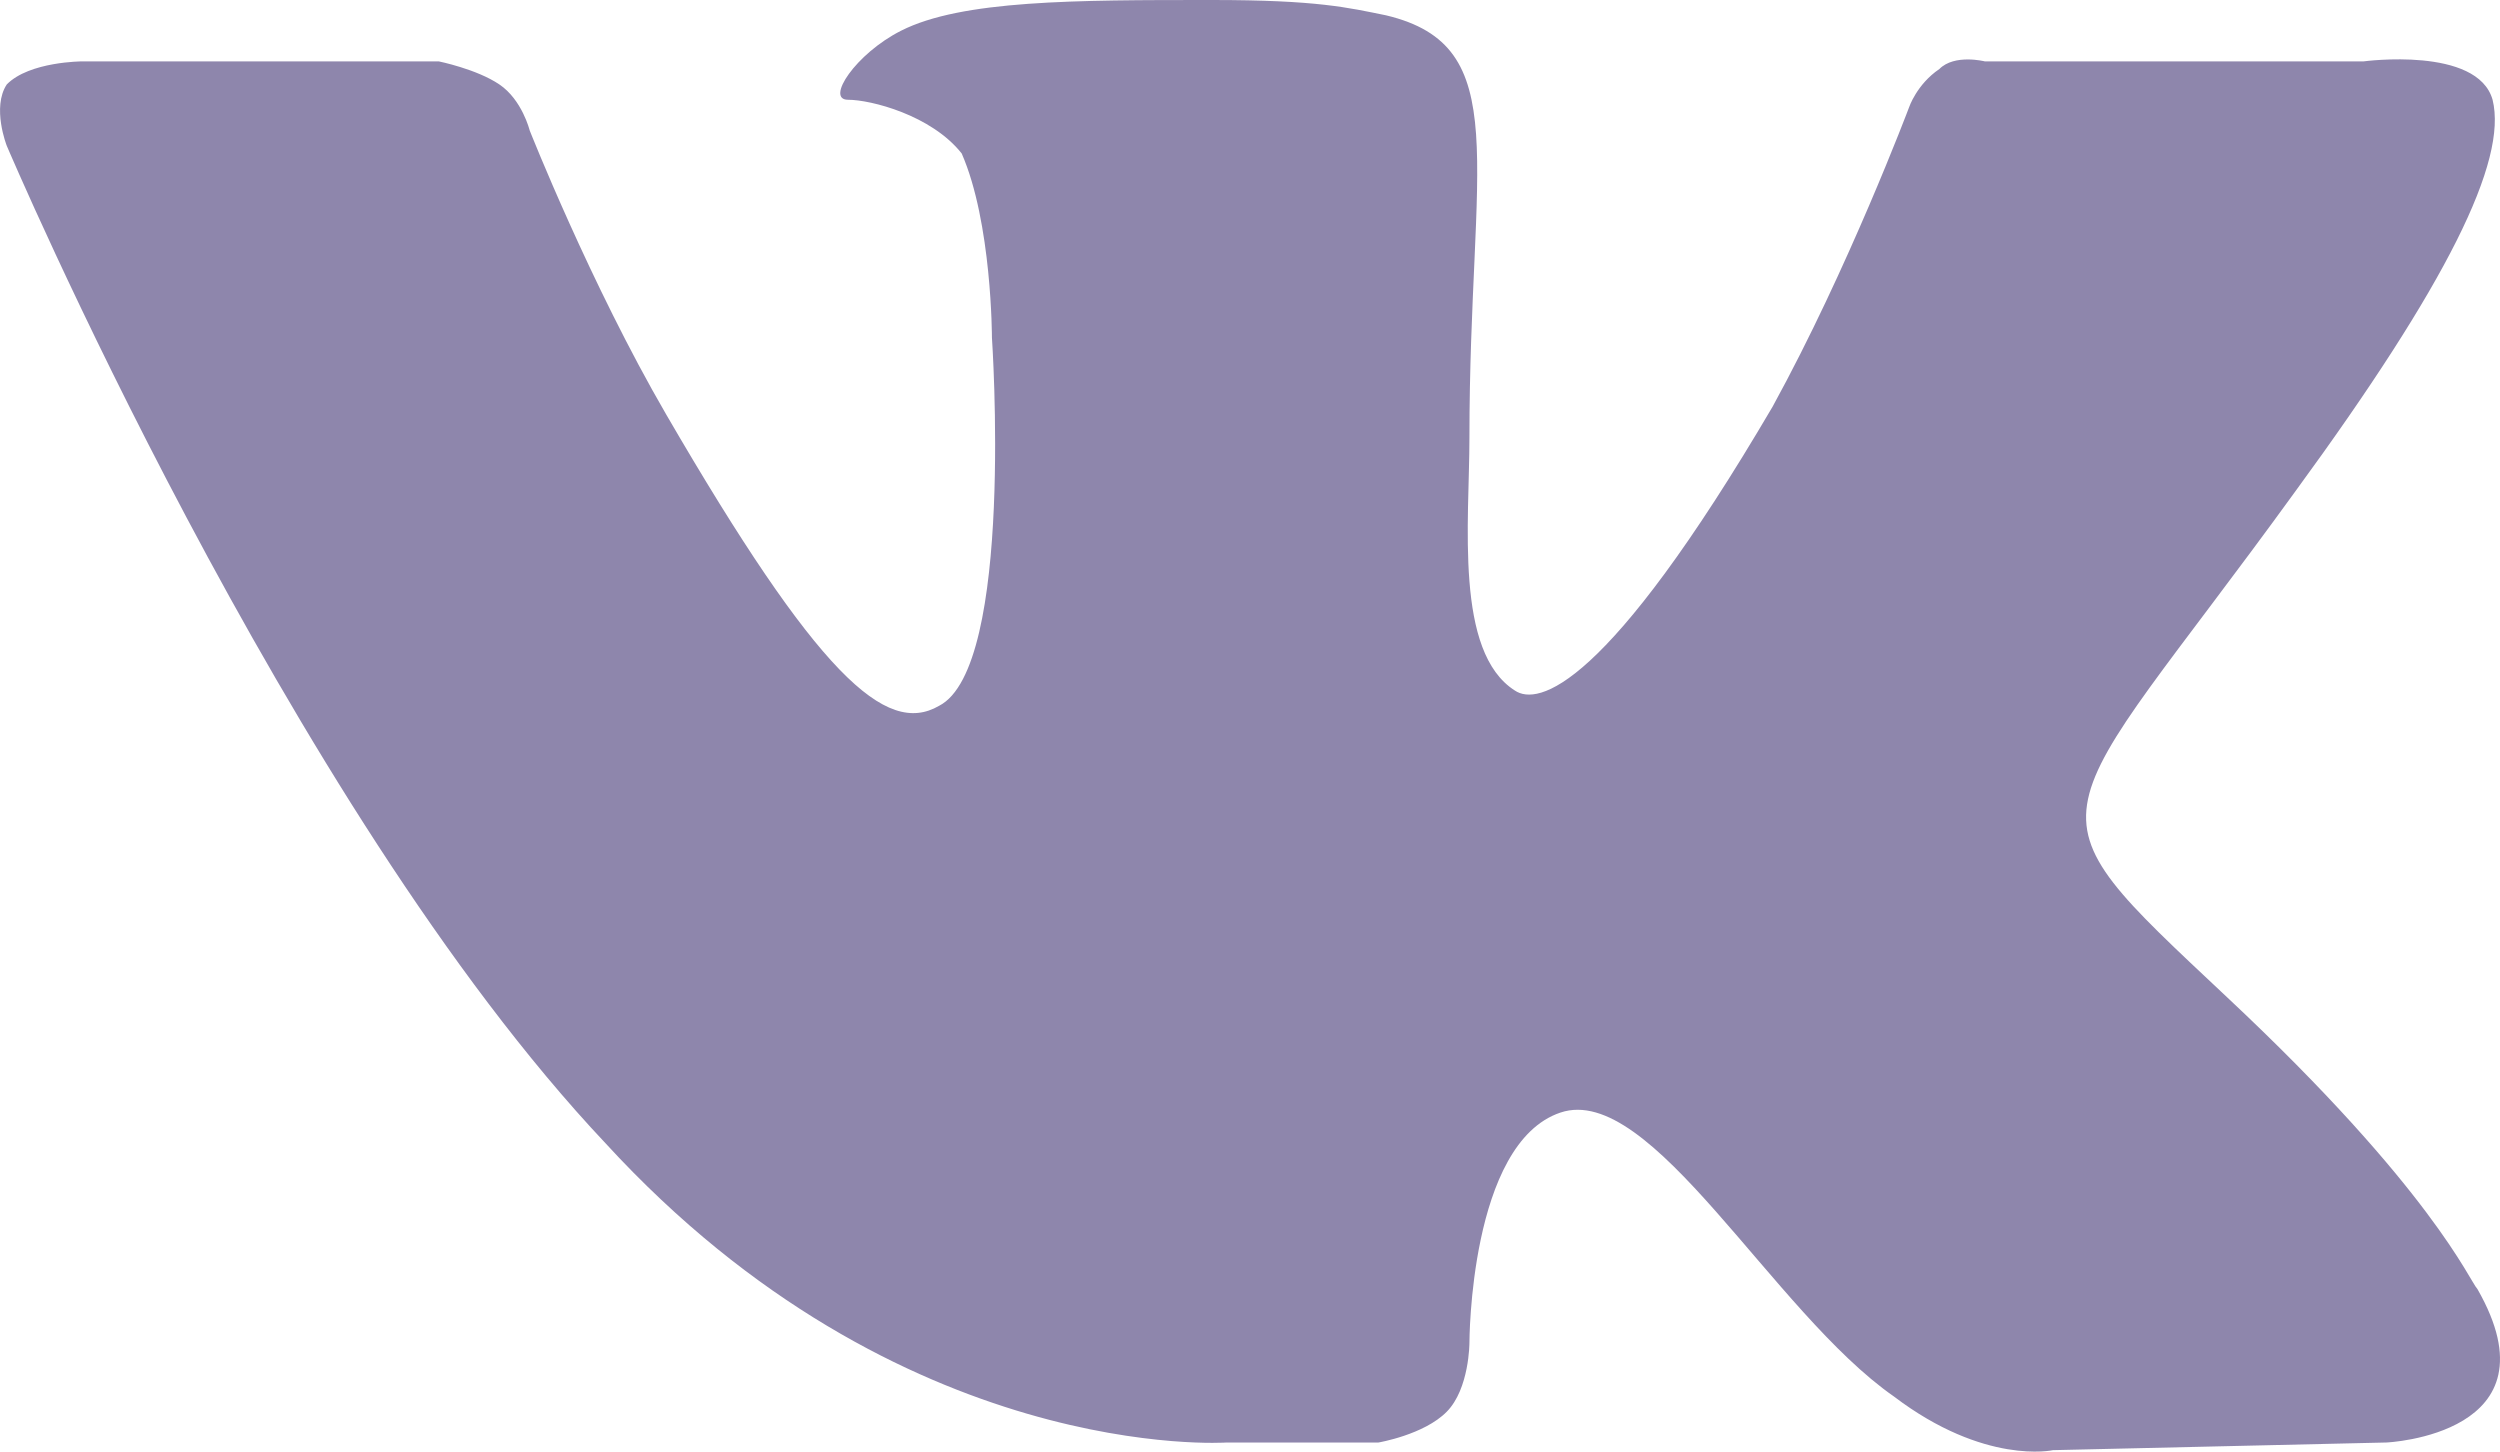 <svg width="31" height="18" viewBox="0 0 31 18" fill="none" xmlns="http://www.w3.org/2000/svg">
<path fill-rule="evenodd" clip-rule="evenodd" d="M15.214 17.887H17.093C17.093 17.887 17.657 17.792 17.939 17.506C18.221 17.221 18.221 16.65 18.221 16.65C18.221 16.65 18.221 14.176 19.349 13.796C20.477 13.415 21.98 16.269 23.484 17.316C24.611 18.172 25.457 17.982 25.457 17.982L29.592 17.887C29.592 17.887 31.754 17.792 30.72 15.984C30.626 15.889 30.156 14.747 27.619 12.369C24.987 9.895 25.363 10.371 28.465 6.089C30.344 3.52 31.096 1.998 30.908 1.237C30.72 0.571 29.31 0.761 29.31 0.761H24.611C24.611 0.761 24.236 0.666 24.048 0.856C23.766 1.047 23.672 1.332 23.672 1.332C23.672 1.332 22.92 3.33 21.98 5.043C19.913 8.563 19.067 8.753 18.785 8.563C18.033 8.087 18.221 6.47 18.221 5.423C18.221 1.998 18.785 0.571 17.187 0.19C16.717 0.095 16.341 0 15.026 0C13.334 0 11.925 -3.57628e-07 11.173 0.381C10.609 0.666 10.233 1.237 10.515 1.237C10.797 1.237 11.549 1.427 11.925 1.903C12.3 2.759 12.3 4.186 12.3 4.186C12.3 4.186 12.582 8.277 11.643 8.753C10.985 9.134 10.139 8.373 8.26 5.138C7.32 3.52 6.568 1.617 6.568 1.617C6.568 1.617 6.474 1.237 6.192 1.047C5.91 0.856 5.44 0.761 5.44 0.761H1.023C1.023 0.761 0.365 0.761 0.084 1.047C-0.104 1.332 0.084 1.808 0.084 1.808C0.084 1.808 3.561 9.99 7.508 14.176C11.173 18.172 15.214 17.887 15.214 17.887Z" fill="#8E86AC"/>
</svg>
